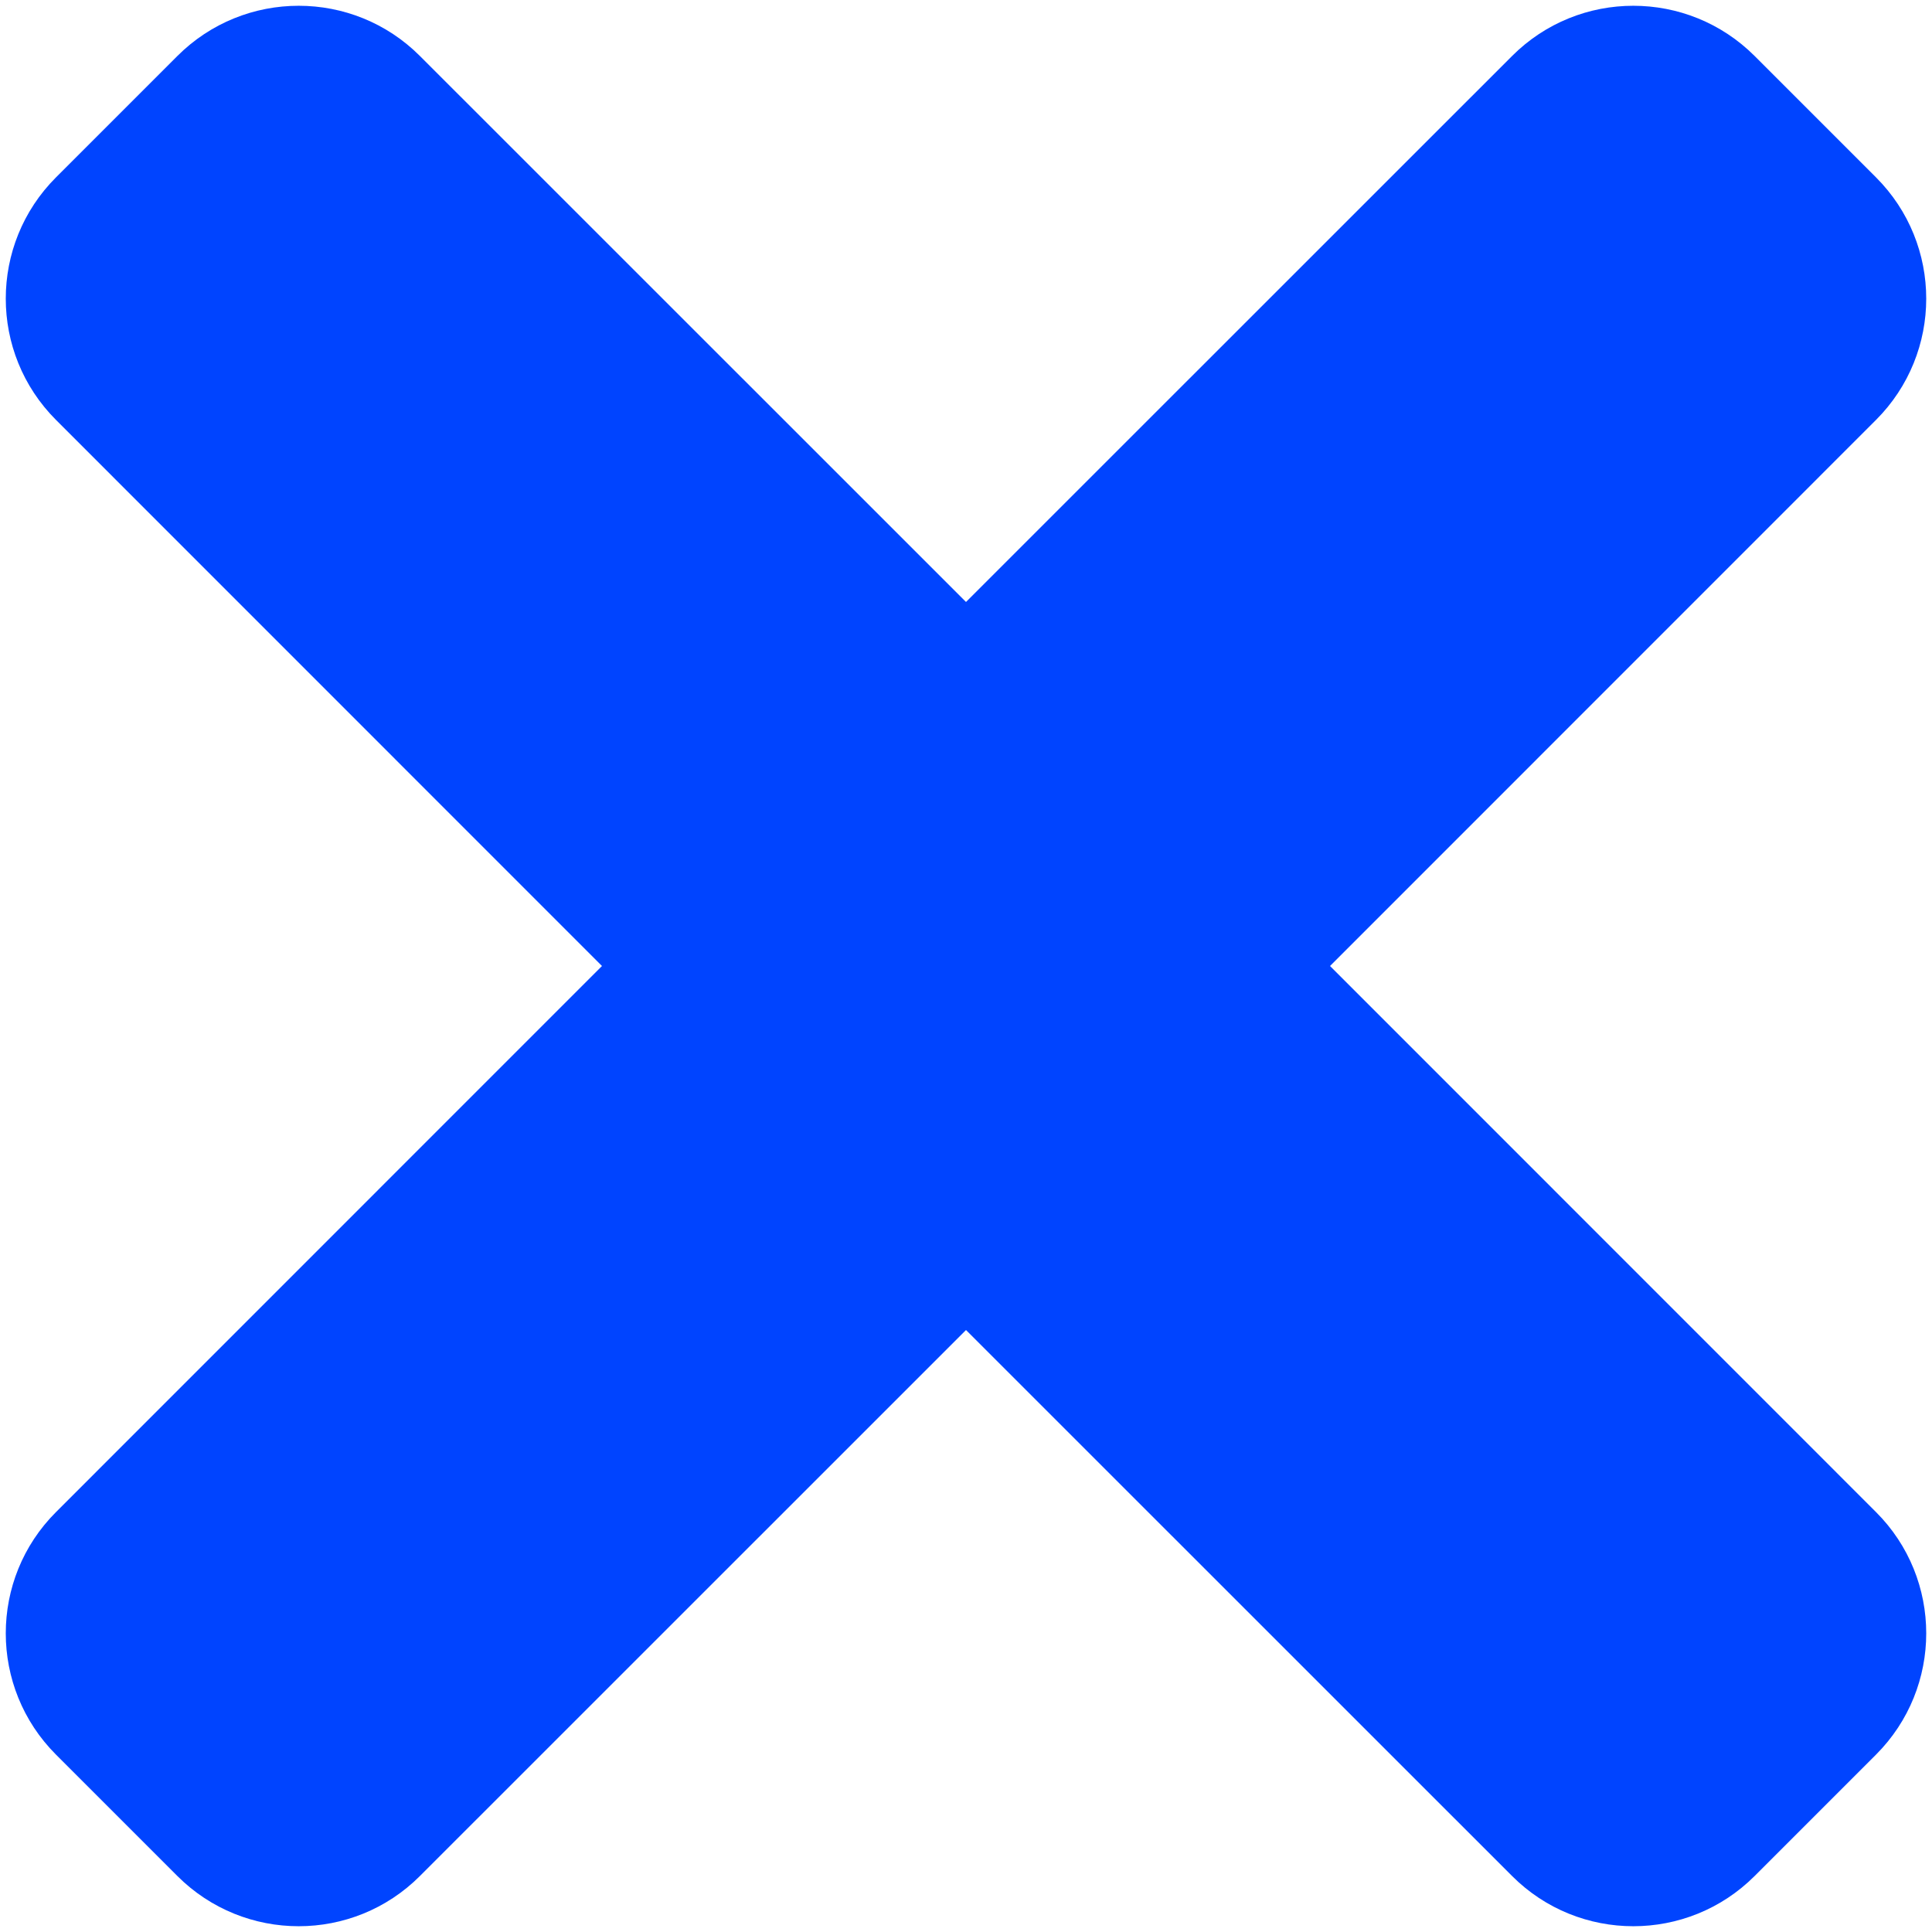 <svg width="19" height="19" viewBox="0 0 19 19" fill="none" xmlns="http://www.w3.org/2000/svg">
<g clip-path="url(#clip0_47_281)">
<path d="M18.449 14.87L13.08 9.5L18.449 4.13C19.108 3.471 19.108 2.403 18.449 1.744L17.256 0.551C16.597 -0.108 15.528 -0.108 14.87 0.551L9.5 5.92L4.13 0.551C3.472 -0.108 2.403 -0.108 1.744 0.551L0.551 1.744C-0.108 2.403 -0.108 3.471 0.551 4.13L5.92 9.5L0.551 14.87C-0.108 15.528 -0.108 16.597 0.551 17.256L1.744 18.449C2.403 19.108 3.472 19.108 4.13 18.449L9.5 13.08L14.87 18.449C15.528 19.108 16.597 19.108 17.256 18.449L18.449 17.256C19.108 16.597 19.108 15.528 18.449 14.87Z" fill="#0044FF"/>
</g>
<defs>
<clipPath id="clip0_47_281">
<rect width="19" height="19" fill="white"/>
</clipPath>
</defs>
</svg>
